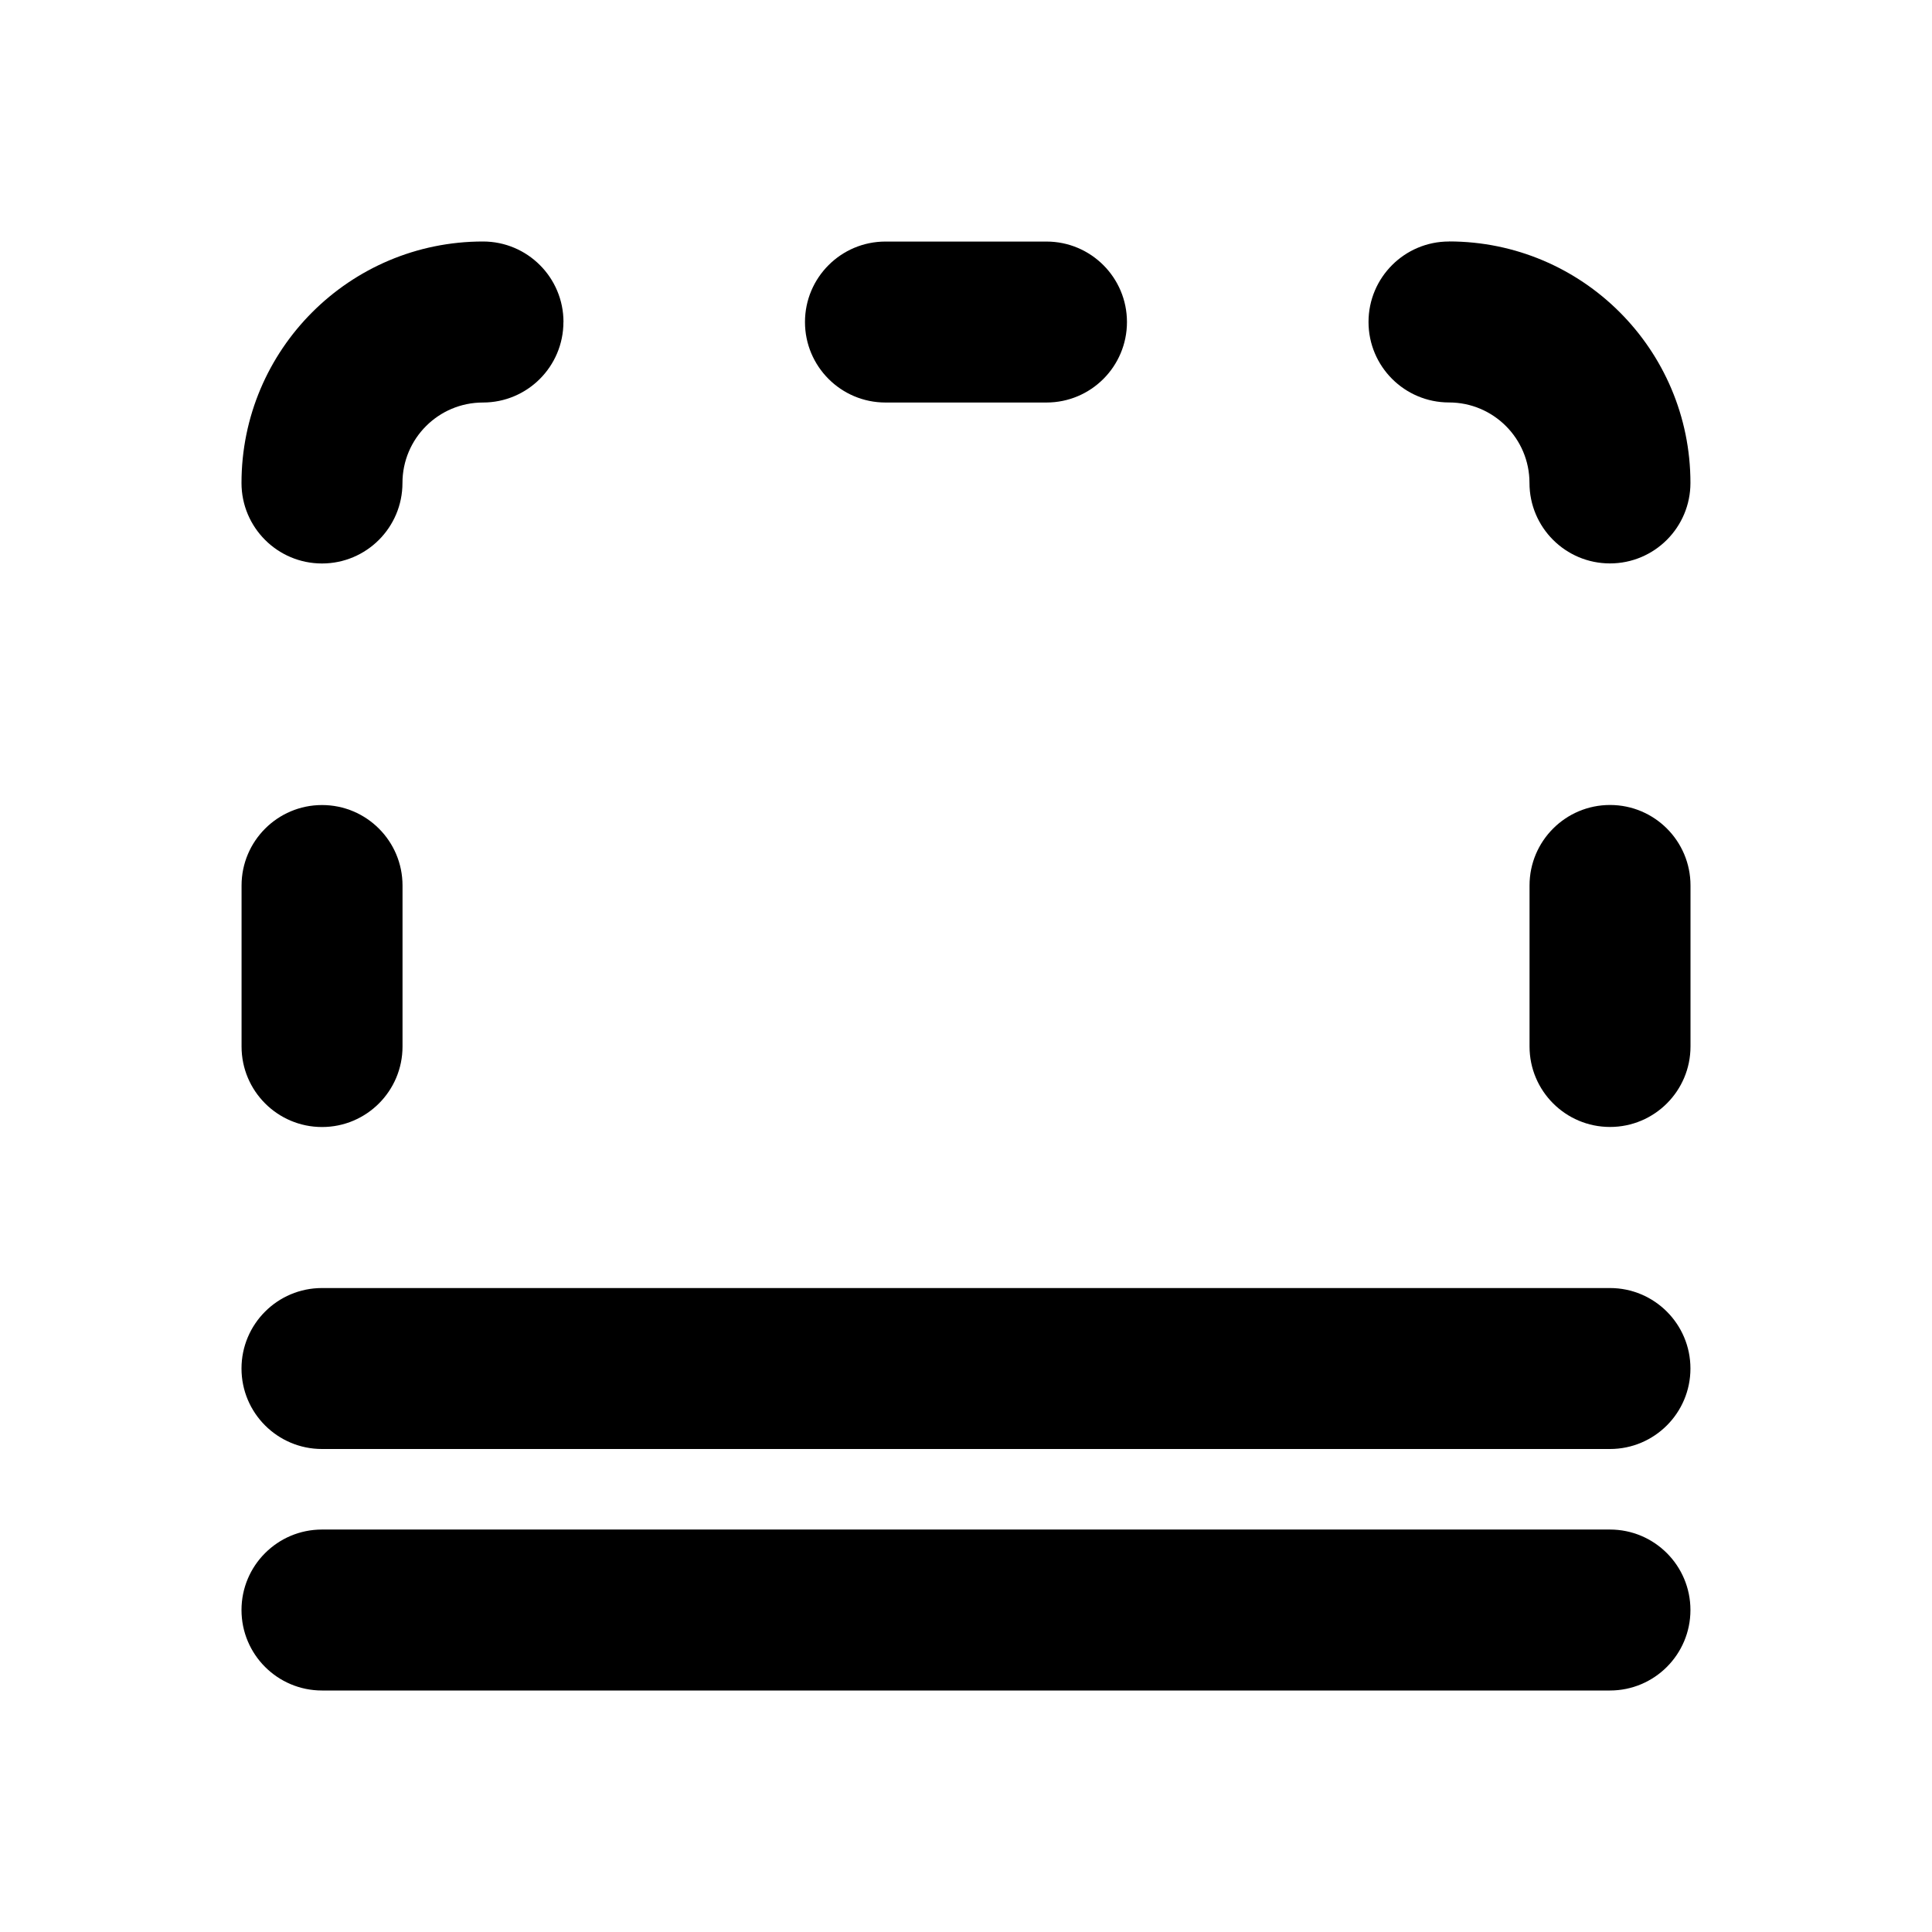 <!-- Generated by IcoMoon.io -->
<svg version="1.1" xmlns="http://www.w3.org/2000/svg" width="32" height="32" viewBox="0 0 32 32">
<title>border-bottom-double-filled</title>
<path d="M17.333 6.667c0.736 0 1.333-0.597 1.333-1.333s-0.597-1.333-1.333-1.333h-2.667c-0.736 0-1.333 0.597-1.333 1.333s0.597 1.333 1.333 1.333h2.667z"></path>
<path d="M6.667 14.667c0-0.736-0.597-1.333-1.333-1.333s-1.333 0.597-1.333 1.333v2.667c0 0.736 0.597 1.333 1.333 1.333s1.333-0.597 1.333-1.333v-2.667z"></path>
<path d="M5.333 24c-0.736 0-1.333-0.597-1.333-1.333s0.597-1.333 1.333-1.333h21.333c0.736 0 1.333 0.597 1.333 1.333s-0.597 1.333-1.333 1.333h-21.333z"></path>
<path d="M5.333 28c-0.736 0-1.333-0.597-1.333-1.333s0.597-1.333 1.333-1.333h21.333c0.736 0 1.333 0.597 1.333 1.333s-0.597 1.333-1.333 1.333h-21.333z"></path>
<path d="M26.667 13.333c-0.736 0-1.333 0.597-1.333 1.333v2.667c0 0.736 0.597 1.333 1.333 1.333s1.333-0.597 1.333-1.333v-2.667c0-0.736-0.597-1.333-1.333-1.333z"></path>
<path d="M9.333 5.333c0-0.736-0.597-1.333-1.333-1.333-2.209 0-4 1.791-4 4 0 0.736 0.597 1.333 1.333 1.333s1.333-0.597 1.333-1.333c0-0.736 0.597-1.333 1.333-1.333s1.333-0.597 1.333-1.333z"></path>
<path d="M24 4c-0.736 0-1.333 0.597-1.333 1.333s0.597 1.333 1.333 1.333c0.736 0 1.333 0.597 1.333 1.333s0.597 1.333 1.333 1.333c0.736 0 1.333-0.597 1.333-1.333 0-2.209-1.791-4-4-4z"></path>
</svg>
